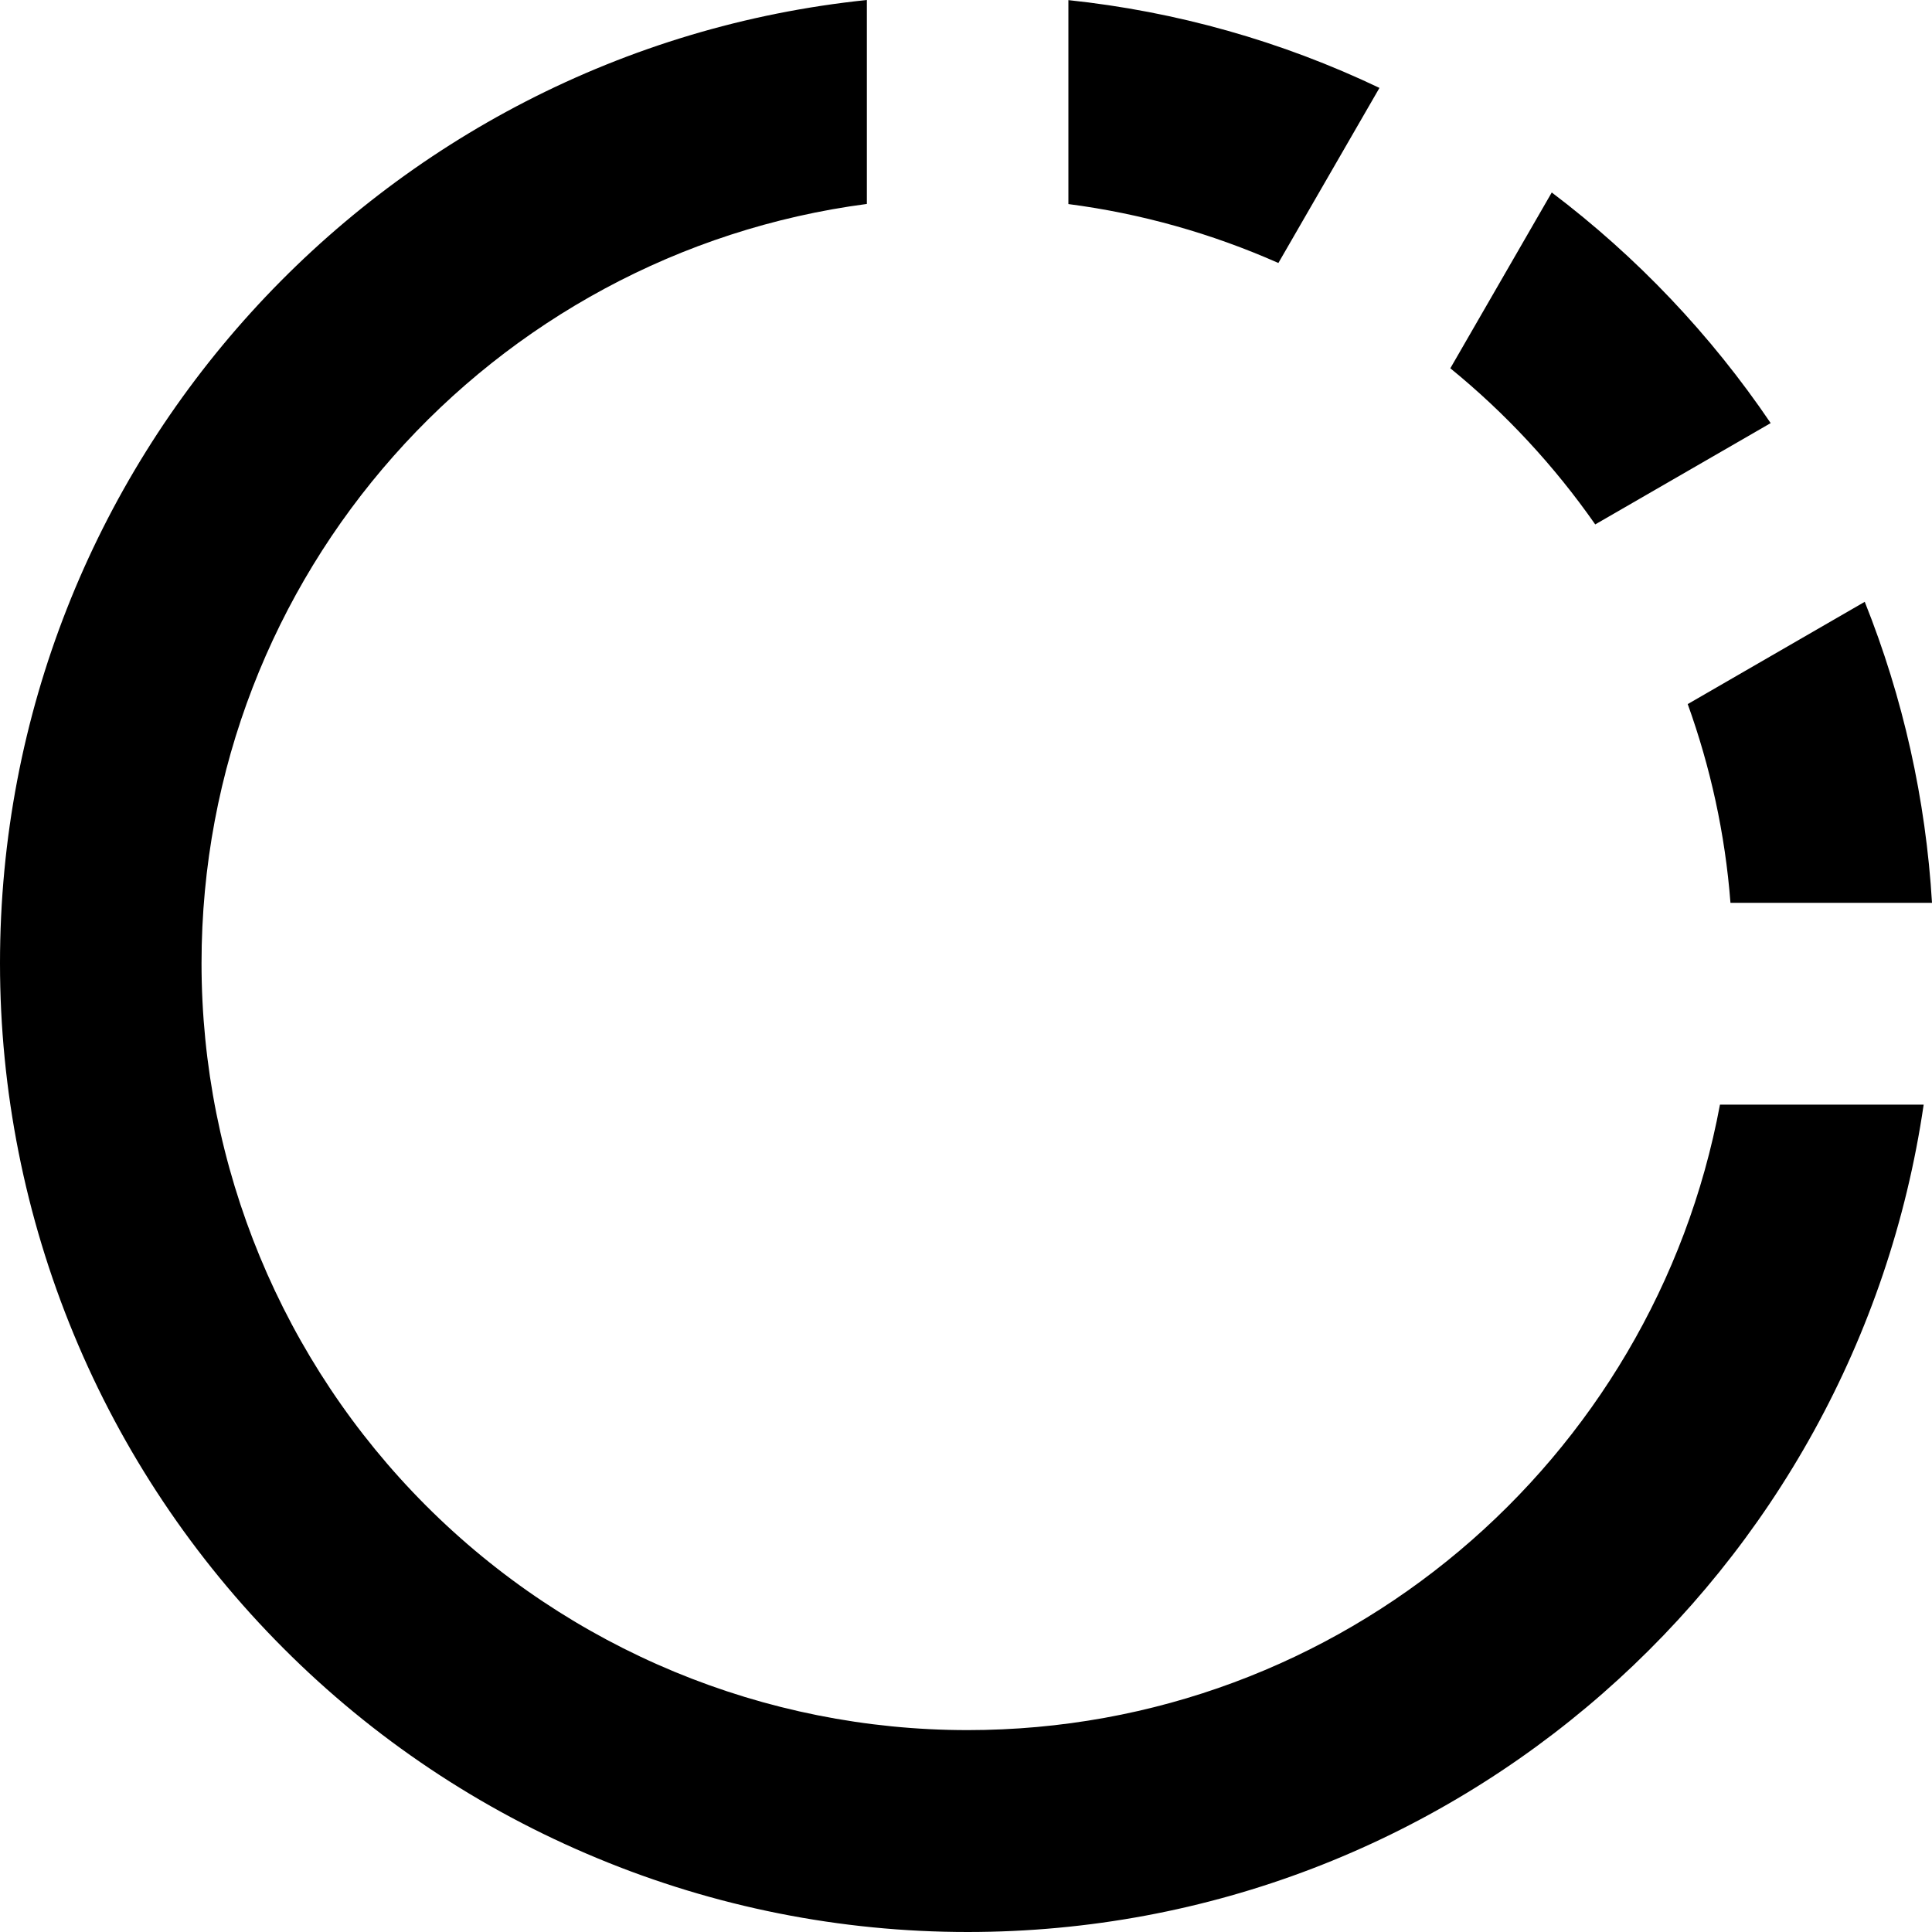 <svg width="16" height="16" viewBox="0 0 16 16" fill="none" xmlns="http://www.w3.org/2000/svg">
<path d="M14.331 7.477H16C15.949 6.621 15.761 5.779 15.443 4.984L13.977 5.831C14.164 6.351 14.287 6.903 14.331 7.477ZM11.424 0.728C10.613 0.341 9.742 0.095 8.848 0.001V1.69C9.448 1.768 10.034 1.933 10.587 2.178L11.424 0.728ZM13.211 4.343L14.664 3.504C14.168 2.772 13.556 2.127 12.851 1.594L12.011 3.05C12.469 3.423 12.873 3.859 13.211 4.343ZM8.013 14.328C6.33 14.328 4.717 13.659 3.527 12.468C2.338 11.277 1.669 9.662 1.669 7.977C1.669 4.754 4.071 2.098 7.179 1.689V0C3.145 0.418 4.34792e-08 3.83 4.34792e-08 7.977C-0 9.031 0.207 10.074 0.61 11.048C1.012 12.021 1.603 12.905 2.347 13.65C3.091 14.396 3.974 14.986 4.947 15.389C5.919 15.793 6.961 16 8.013 16C12.04 16 15.364 13.023 15.931 9.148H14.244C13.695 12.095 11.116 14.328 8.013 14.328Z" fill="black"/>
</svg>

